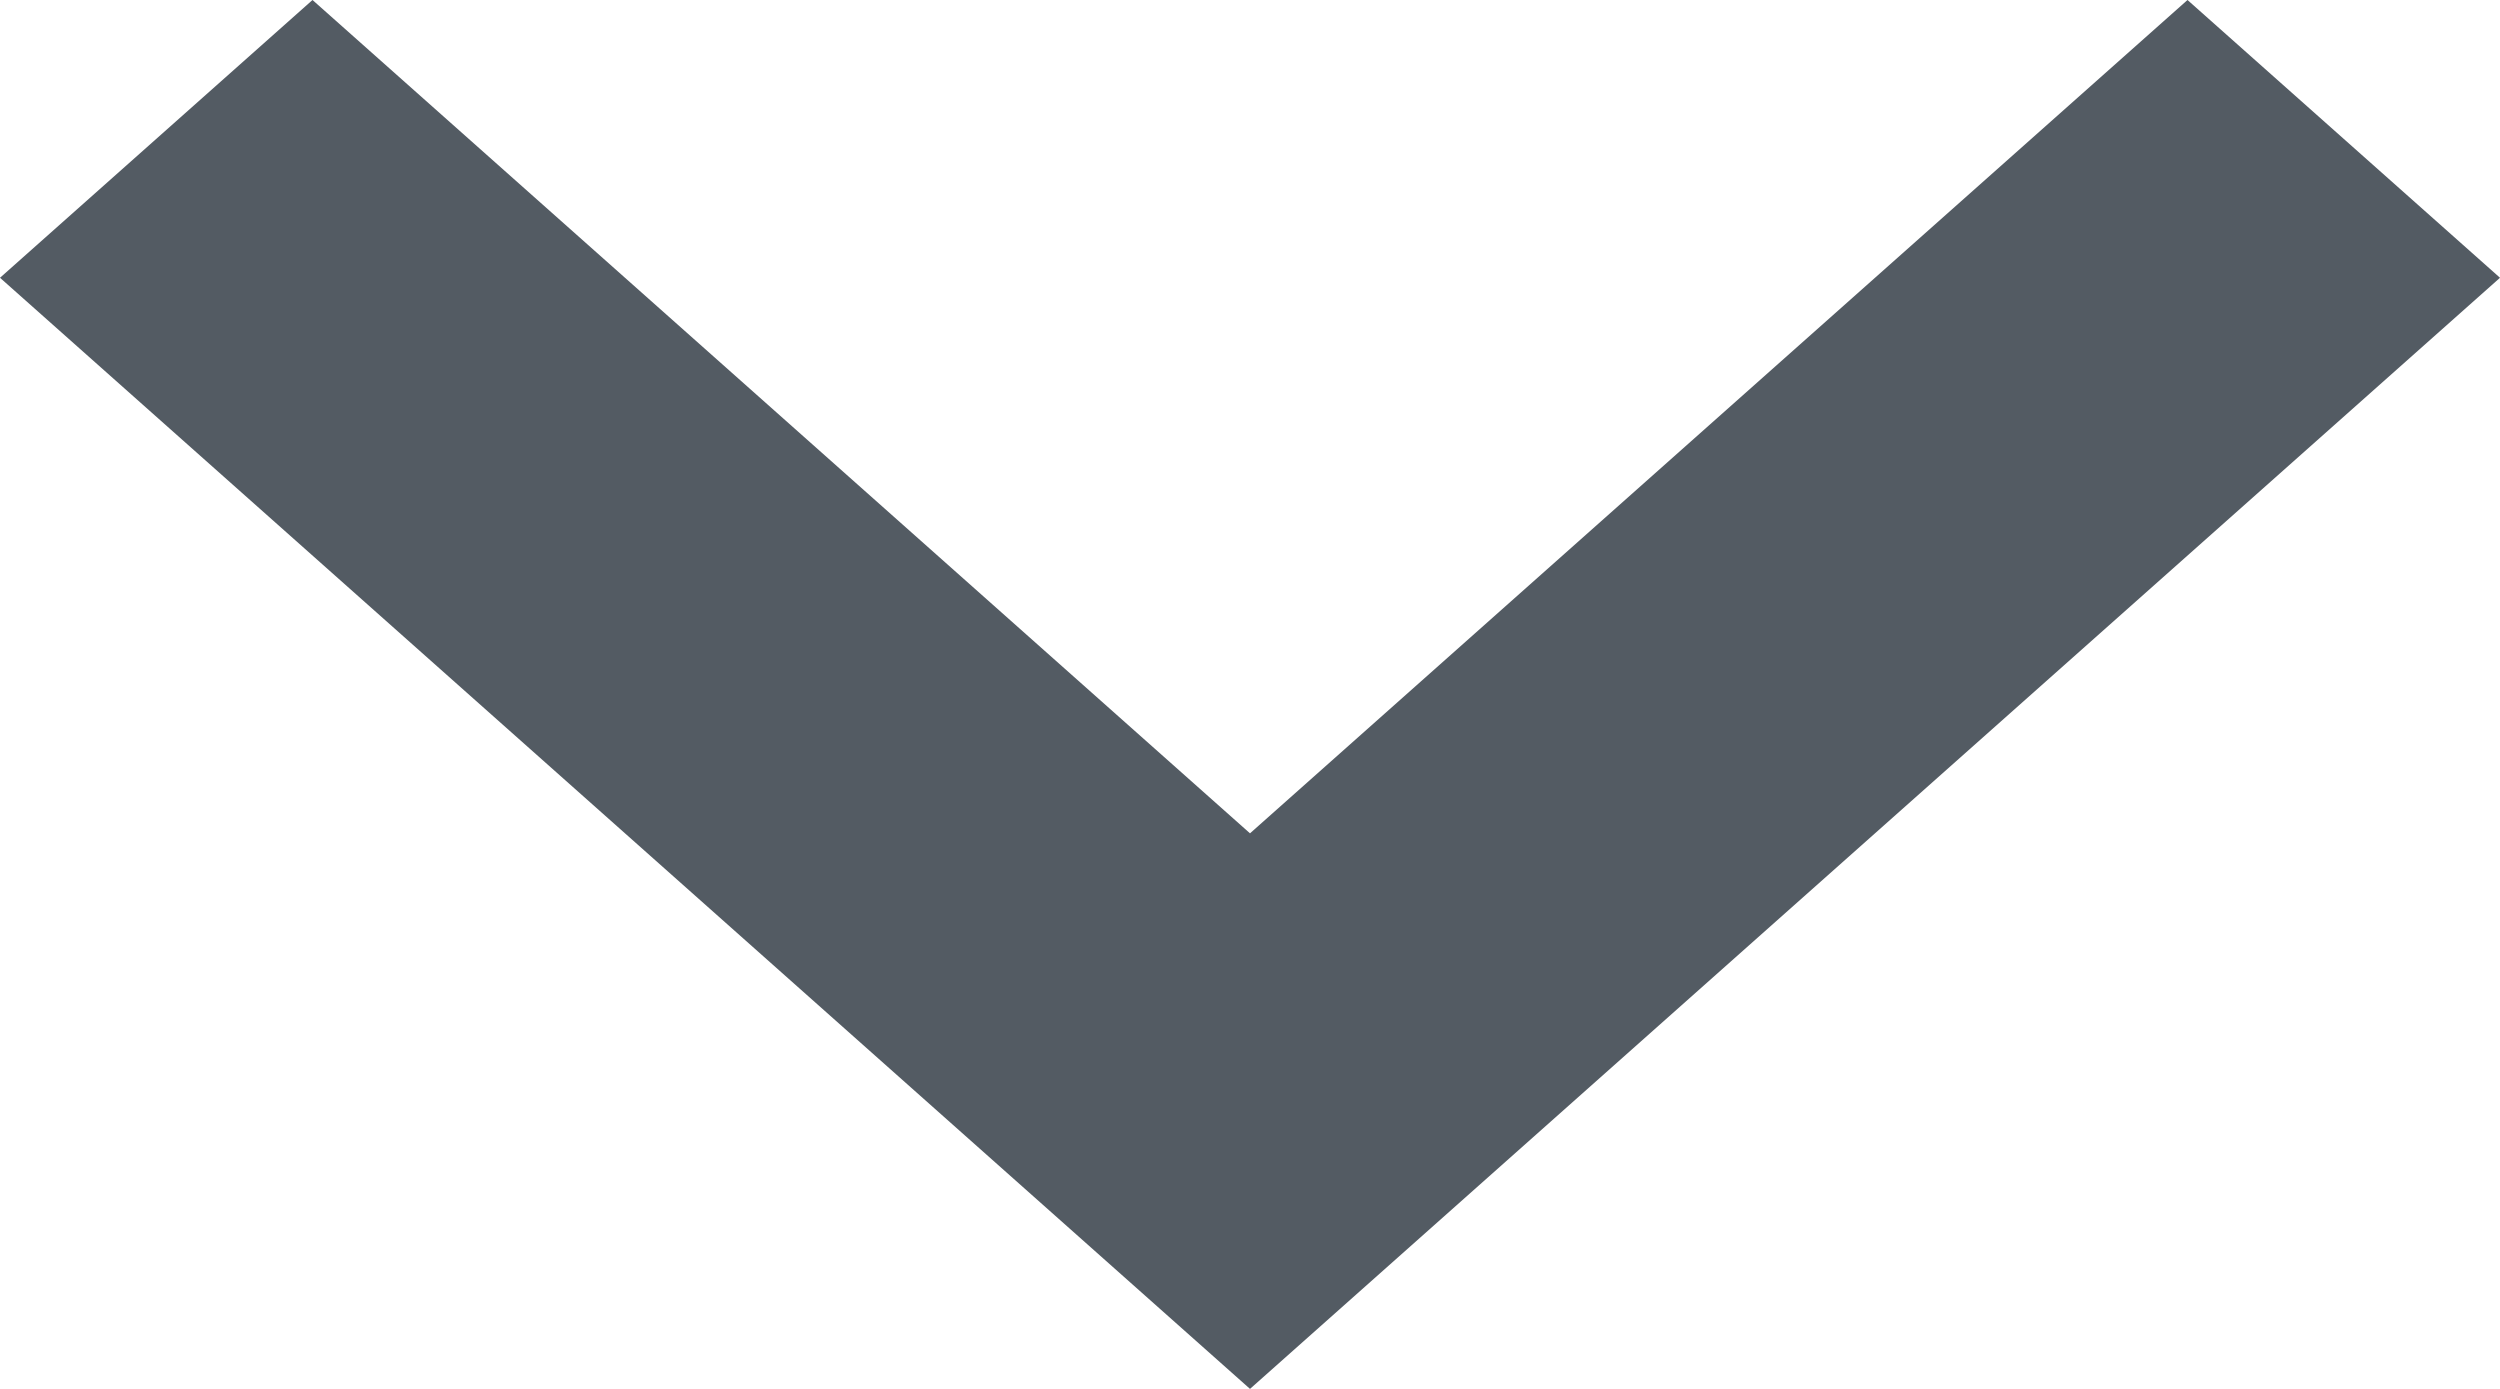 <svg version="1.1" id="arrow_1_" xmlns="http://www.w3.org/2000/svg" xmlns:xlink="http://www.w3.org/1999/xlink" x="0px" y="0px"
	 width="9px" height="5px" viewBox="0 0 9 5" enable-background="new 0 0 9 5" xml:space="preserve">
	<polygon fill-rule="evenodd" clip-rule="evenodd" fill="#535B63" points="7.875,0 4.5,3 1.125,0 0,1 4.5,5 9,1 		"/>
</svg>
